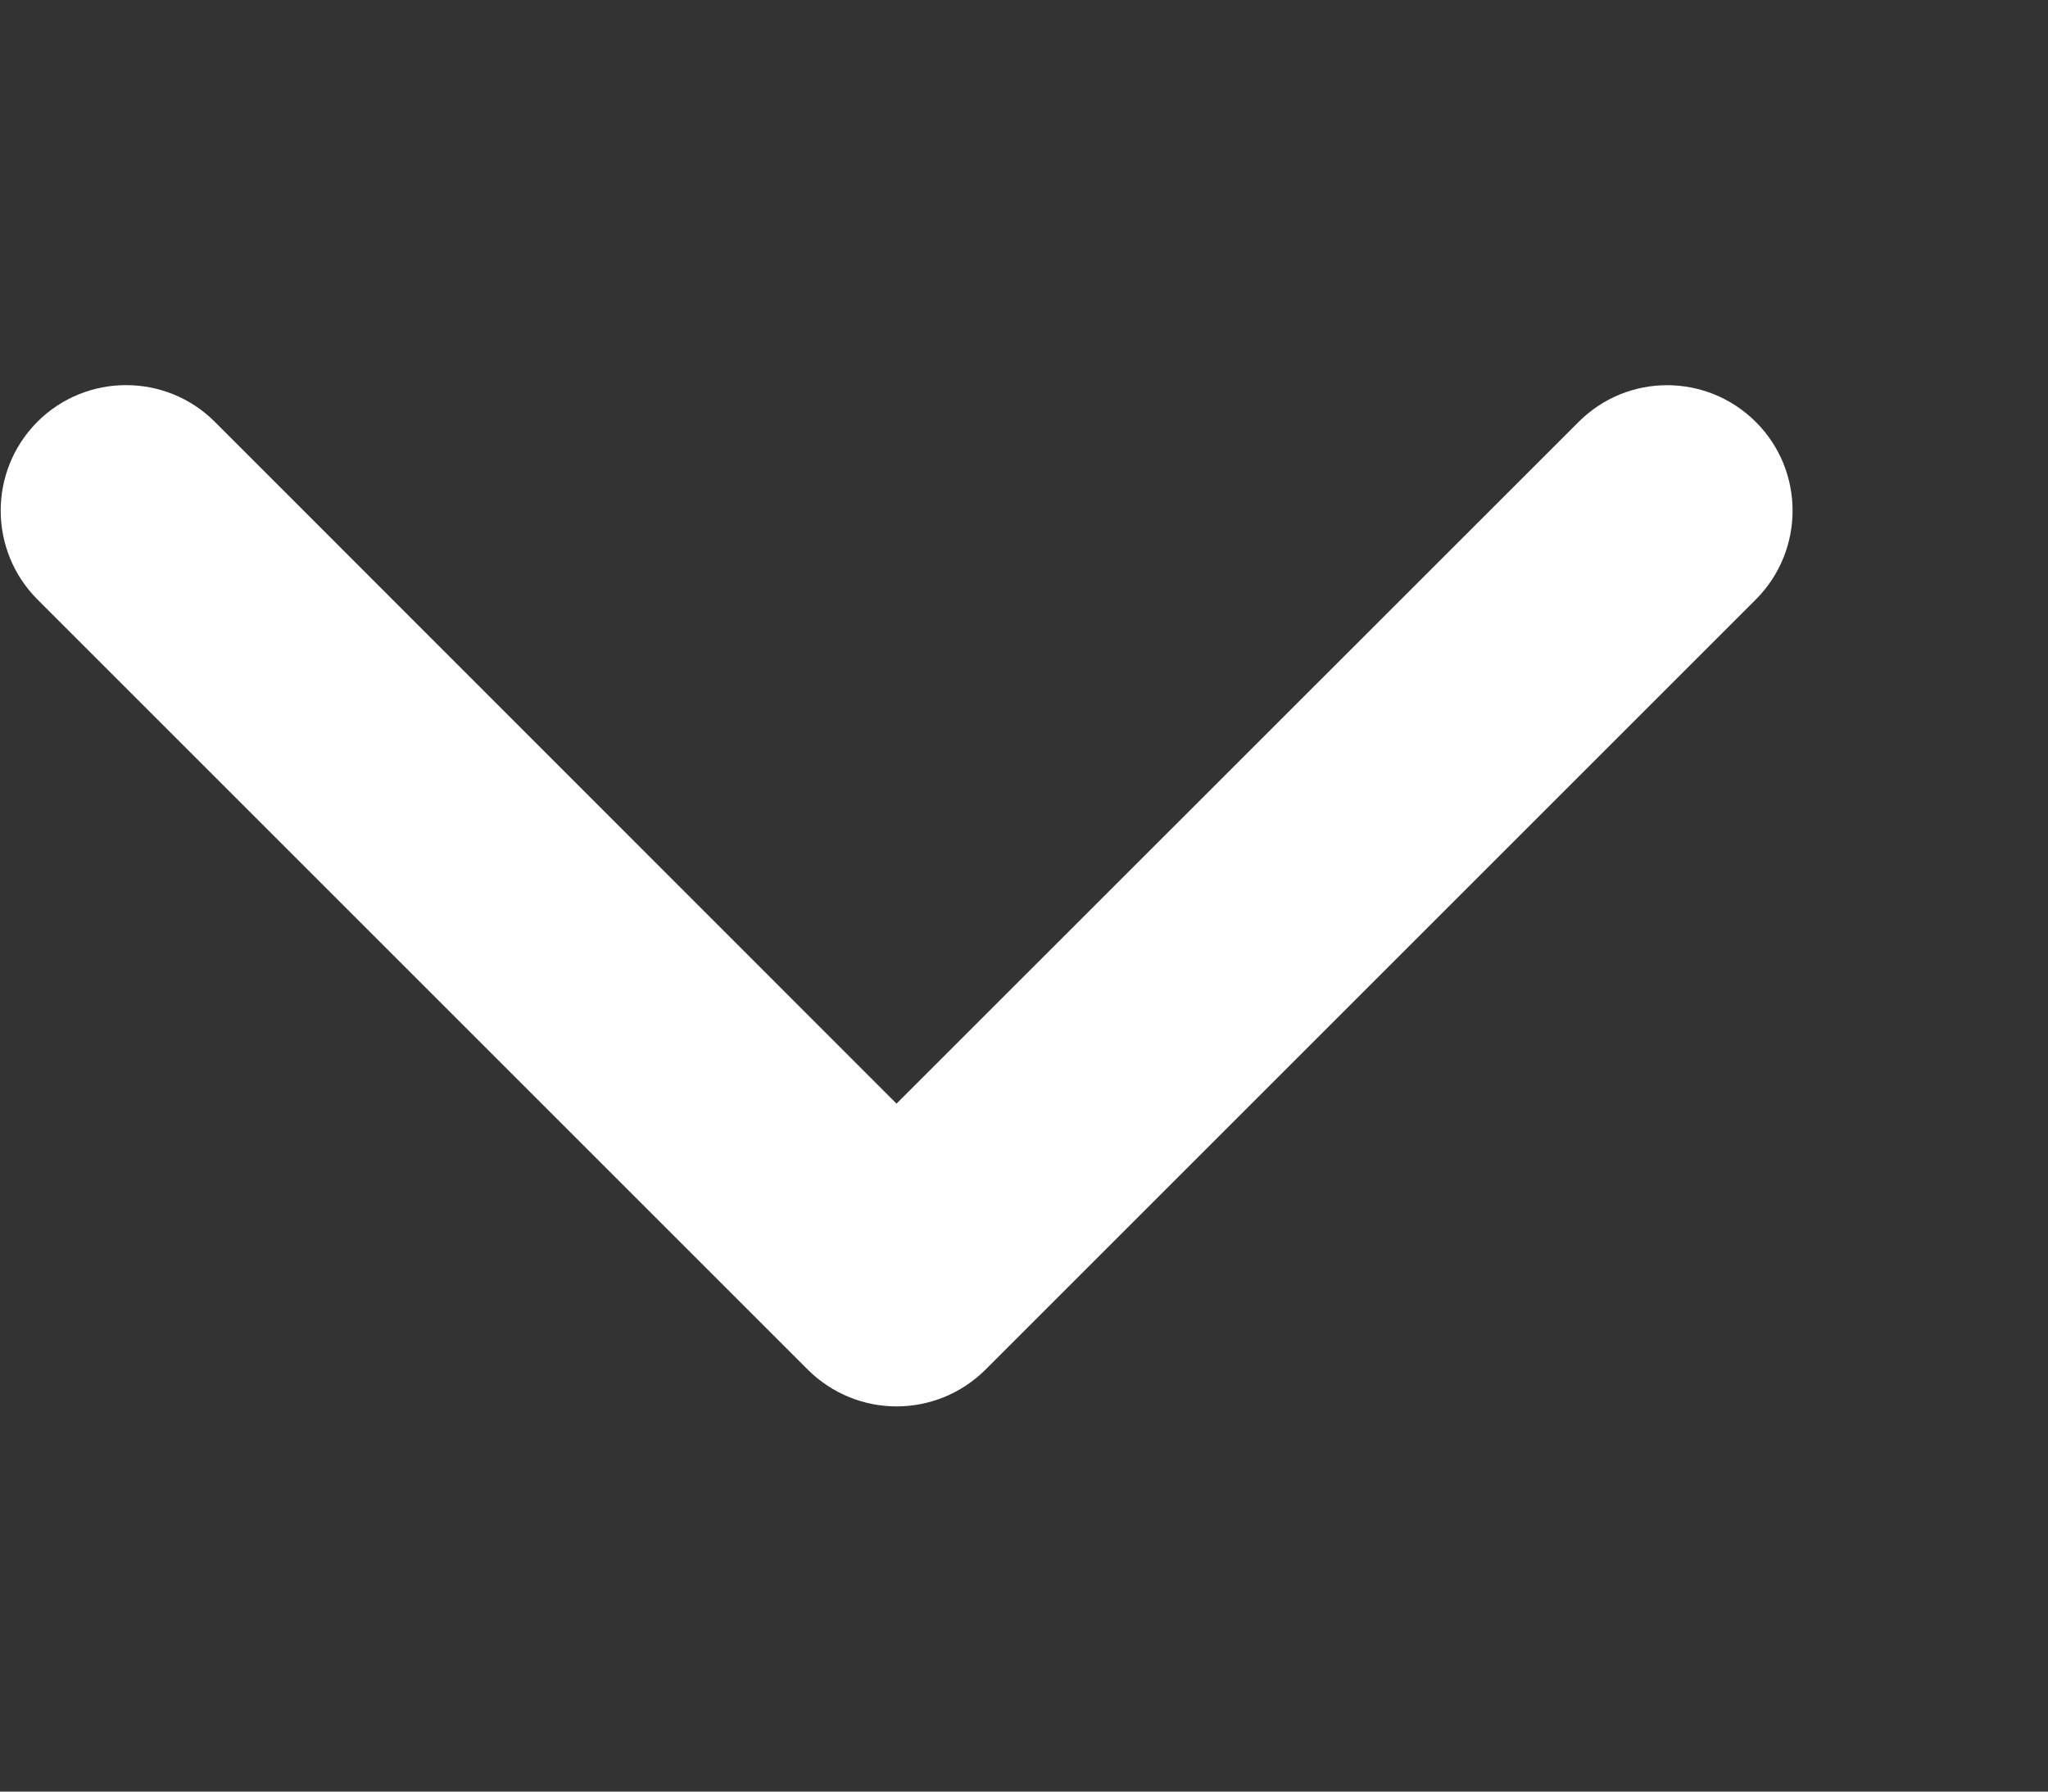 <svg width="8" height="7" viewBox="0 0 8 7" fill="none" xmlns="http://www.w3.org/2000/svg">
<rect x="0" y="0" width="8" height="7" fill="#333333" stroke="none"/>
<g clip-path="url(#clip0_731_120)">
<path d="M3.502 5.495C3.377 5.495 3.252 5.447 3.156 5.352L0.146 2.342C-0.045 2.15 -0.045 1.84 0.146 1.648C0.337 1.457 0.648 1.457 0.839 1.648L3.502 4.312L6.166 1.649C6.357 1.457 6.667 1.457 6.859 1.649C7.05 1.84 7.05 2.15 6.859 2.342L3.849 5.352C3.753 5.447 3.628 5.495 3.502 5.495Z" fill="white"/>
</g>
<defs>
<clipPath id="clip0_731_120">
<rect width="7" height="7" fill="white" transform="translate(0.002)"/>
</clipPath>
</defs>
</svg>
